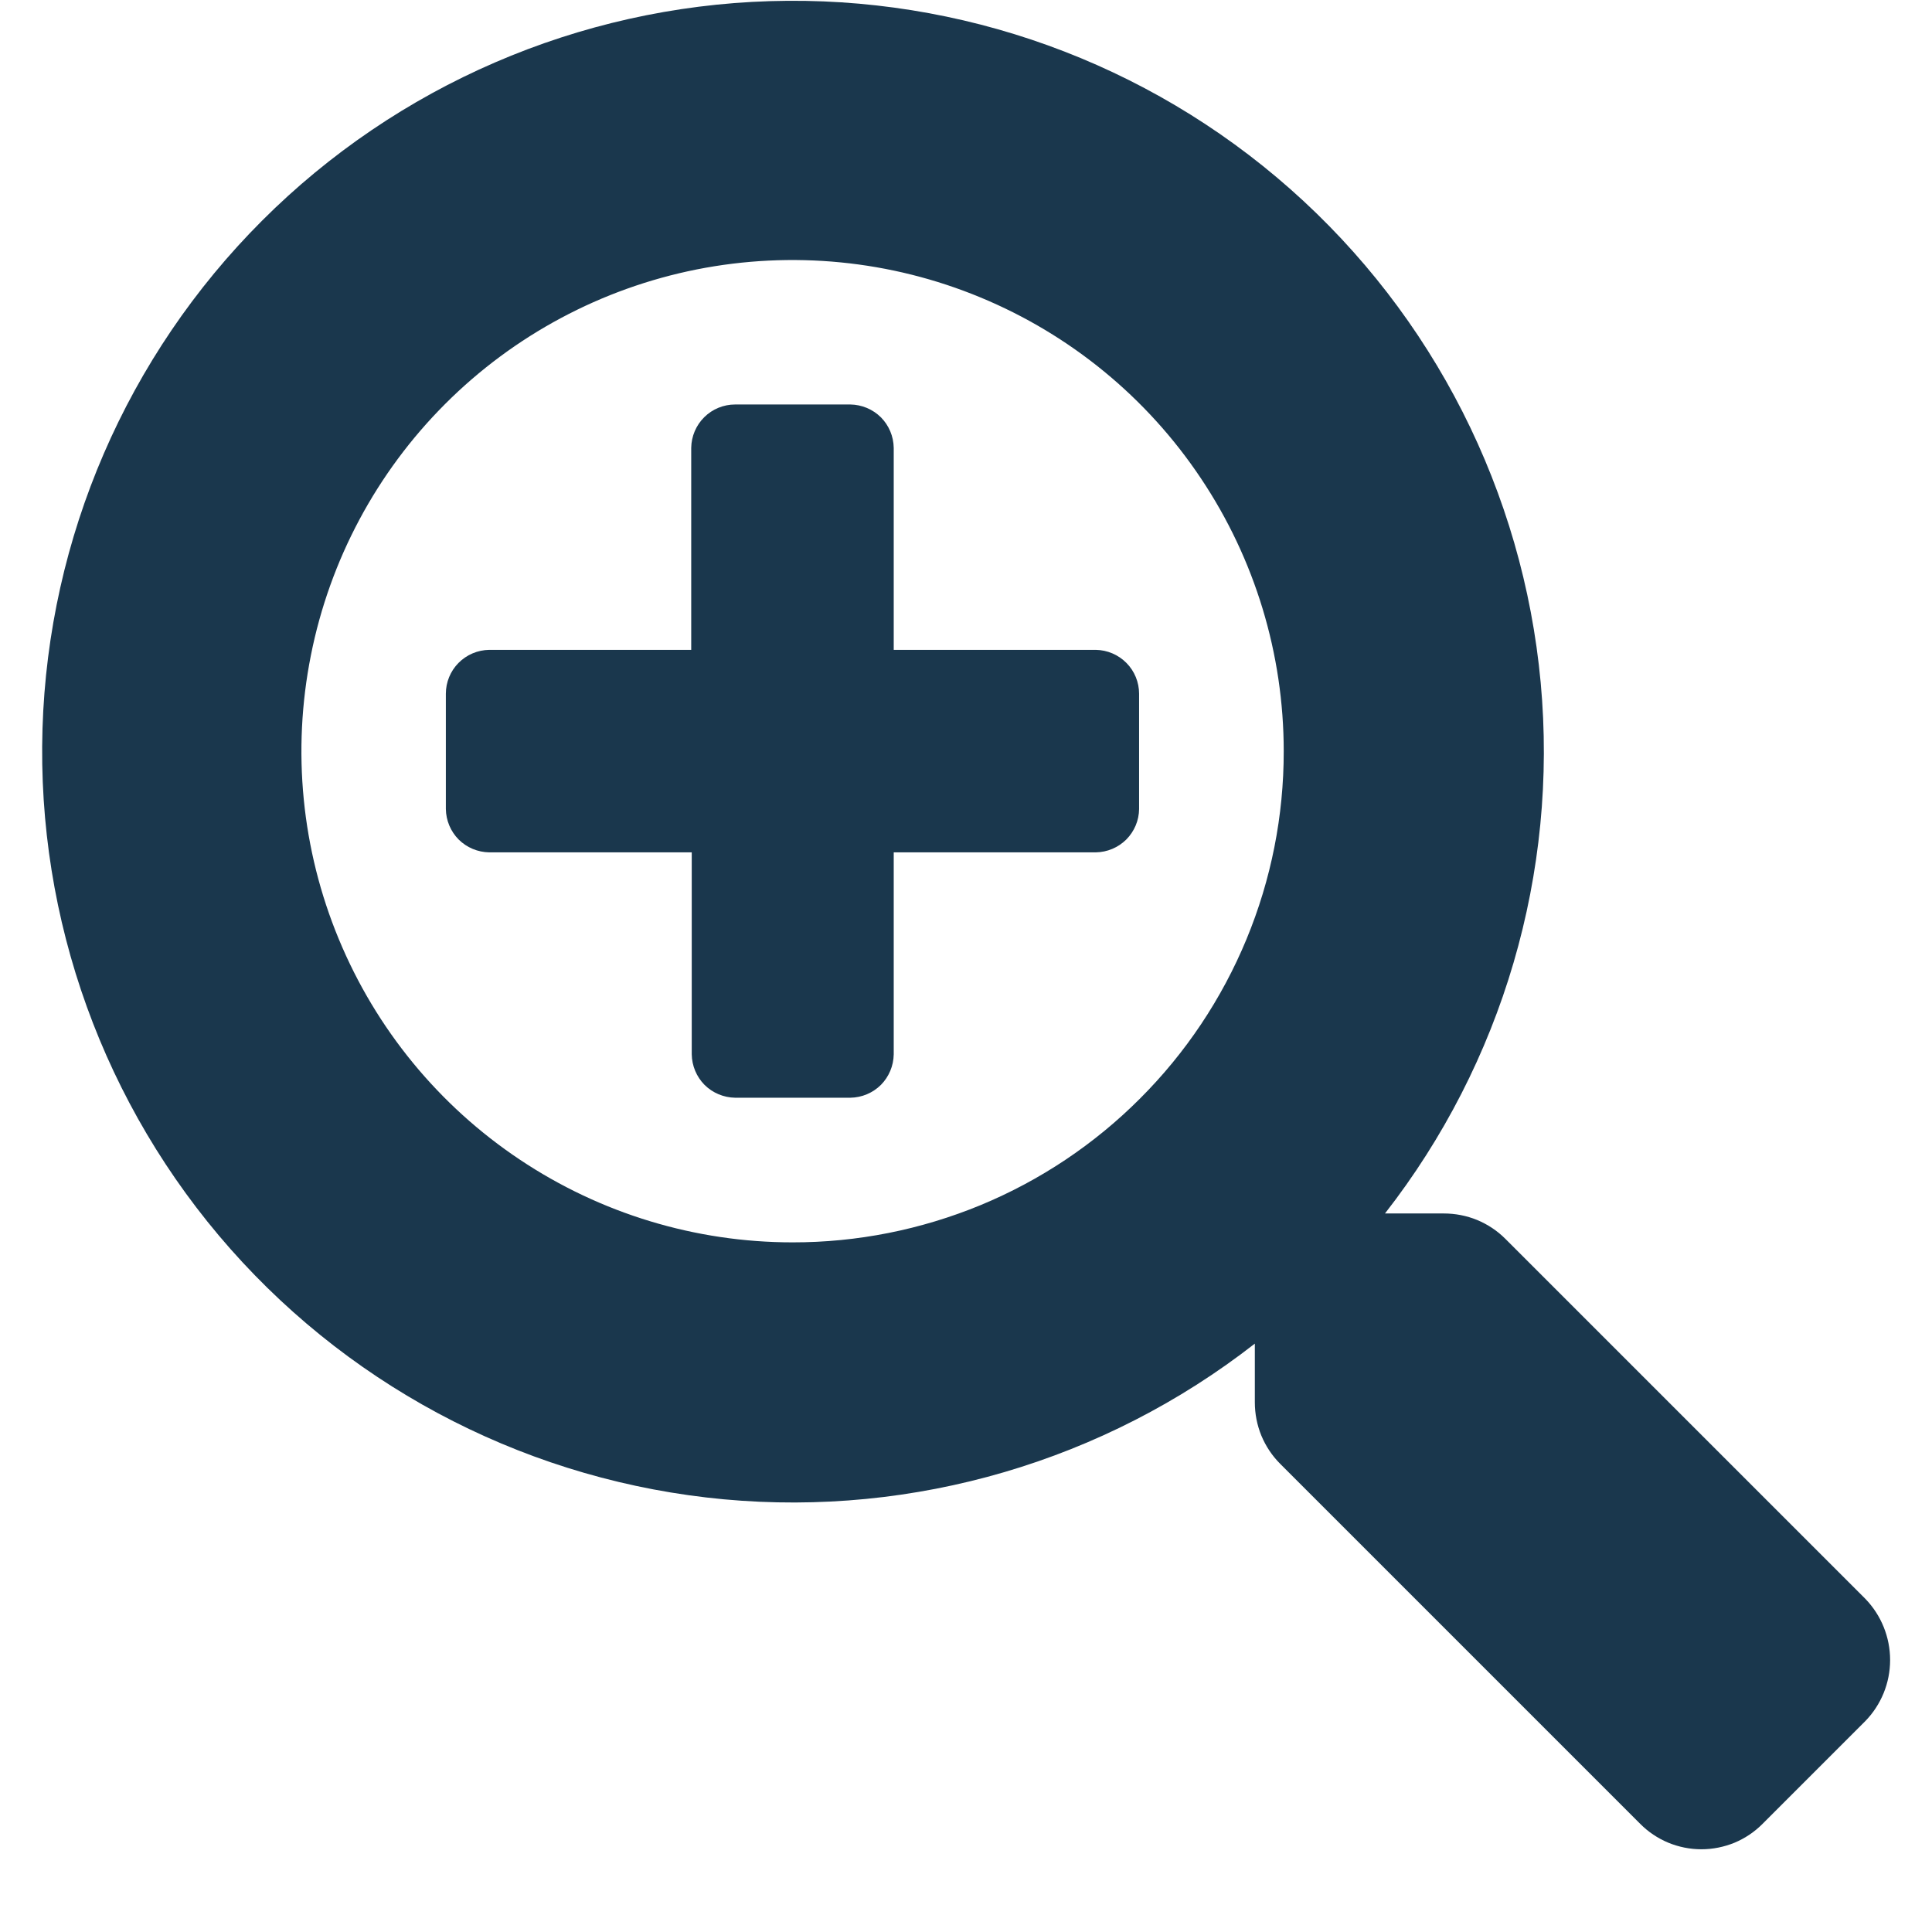 <svg width="22" height="22" viewBox="0 0 22 22" fill="none" xmlns="http://www.w3.org/2000/svg">
<path d="M12.971 7.9V9.212C12.97 9.343 12.917 9.467 12.825 9.56C12.732 9.652 12.608 9.704 12.477 9.706H10.177V12.006C10.175 12.136 10.123 12.261 10.031 12.354C9.938 12.446 9.814 12.498 9.683 12.5H8.371C8.241 12.498 8.116 12.446 8.023 12.354C7.931 12.261 7.879 12.136 7.877 12.006V9.706H5.571C5.441 9.704 5.316 9.652 5.223 9.56C5.131 9.467 5.079 9.343 5.077 9.212V7.9C5.077 7.768 5.129 7.642 5.221 7.549C5.314 7.455 5.439 7.402 5.571 7.4H7.871V5.1C7.873 4.968 7.926 4.843 8.02 4.75C8.113 4.658 8.239 4.606 8.371 4.606H9.683C9.814 4.608 9.938 4.66 10.031 4.752C10.123 4.845 10.175 4.969 10.177 5.1V7.4H12.477C12.609 7.402 12.734 7.455 12.827 7.549C12.919 7.642 12.971 7.768 12.971 7.9ZM21.239 19.6L20.071 20.768C19.98 20.86 19.871 20.933 19.752 20.983C19.632 21.032 19.504 21.058 19.374 21.058C19.244 21.058 19.116 21.032 18.997 20.983C18.877 20.933 18.768 20.86 18.677 20.768L14.577 16.668C14.485 16.576 14.413 16.467 14.363 16.347C14.314 16.227 14.289 16.098 14.289 15.968V15.3C12.573 16.639 10.411 17.273 8.243 17.073C6.076 16.872 4.066 15.853 2.624 14.222C1.183 12.591 0.417 10.472 0.484 8.296C0.551 6.12 1.445 4.052 2.984 2.513C4.523 0.974 6.592 0.08 8.767 0.013C10.943 -0.054 13.062 0.711 14.693 2.153C16.324 3.595 17.343 5.604 17.544 7.772C17.744 9.939 17.11 12.102 15.771 13.818H16.441C16.571 13.818 16.7 13.843 16.82 13.892C16.94 13.942 17.049 14.014 17.141 14.106L21.241 18.206C21.422 18.393 21.523 18.643 21.523 18.903C21.523 19.164 21.421 19.414 21.239 19.6ZM14.618 8.554C14.618 7.448 14.29 6.366 13.675 5.447C13.061 4.527 12.187 3.81 11.165 3.387C10.143 2.963 9.019 2.853 7.934 3.068C6.849 3.284 5.852 3.817 5.07 4.599C4.288 5.381 3.755 6.378 3.54 7.463C3.324 8.548 3.434 9.672 3.858 10.694C4.281 11.716 4.998 12.59 5.918 13.204C6.838 13.819 7.919 14.147 9.025 14.147C9.76 14.148 10.487 14.003 11.166 13.723C11.845 13.442 12.462 13.03 12.981 12.51C13.501 11.991 13.913 11.374 14.194 10.695C14.475 10.016 14.619 9.289 14.618 8.554Z" fill="#1A374D"/>
</svg>

